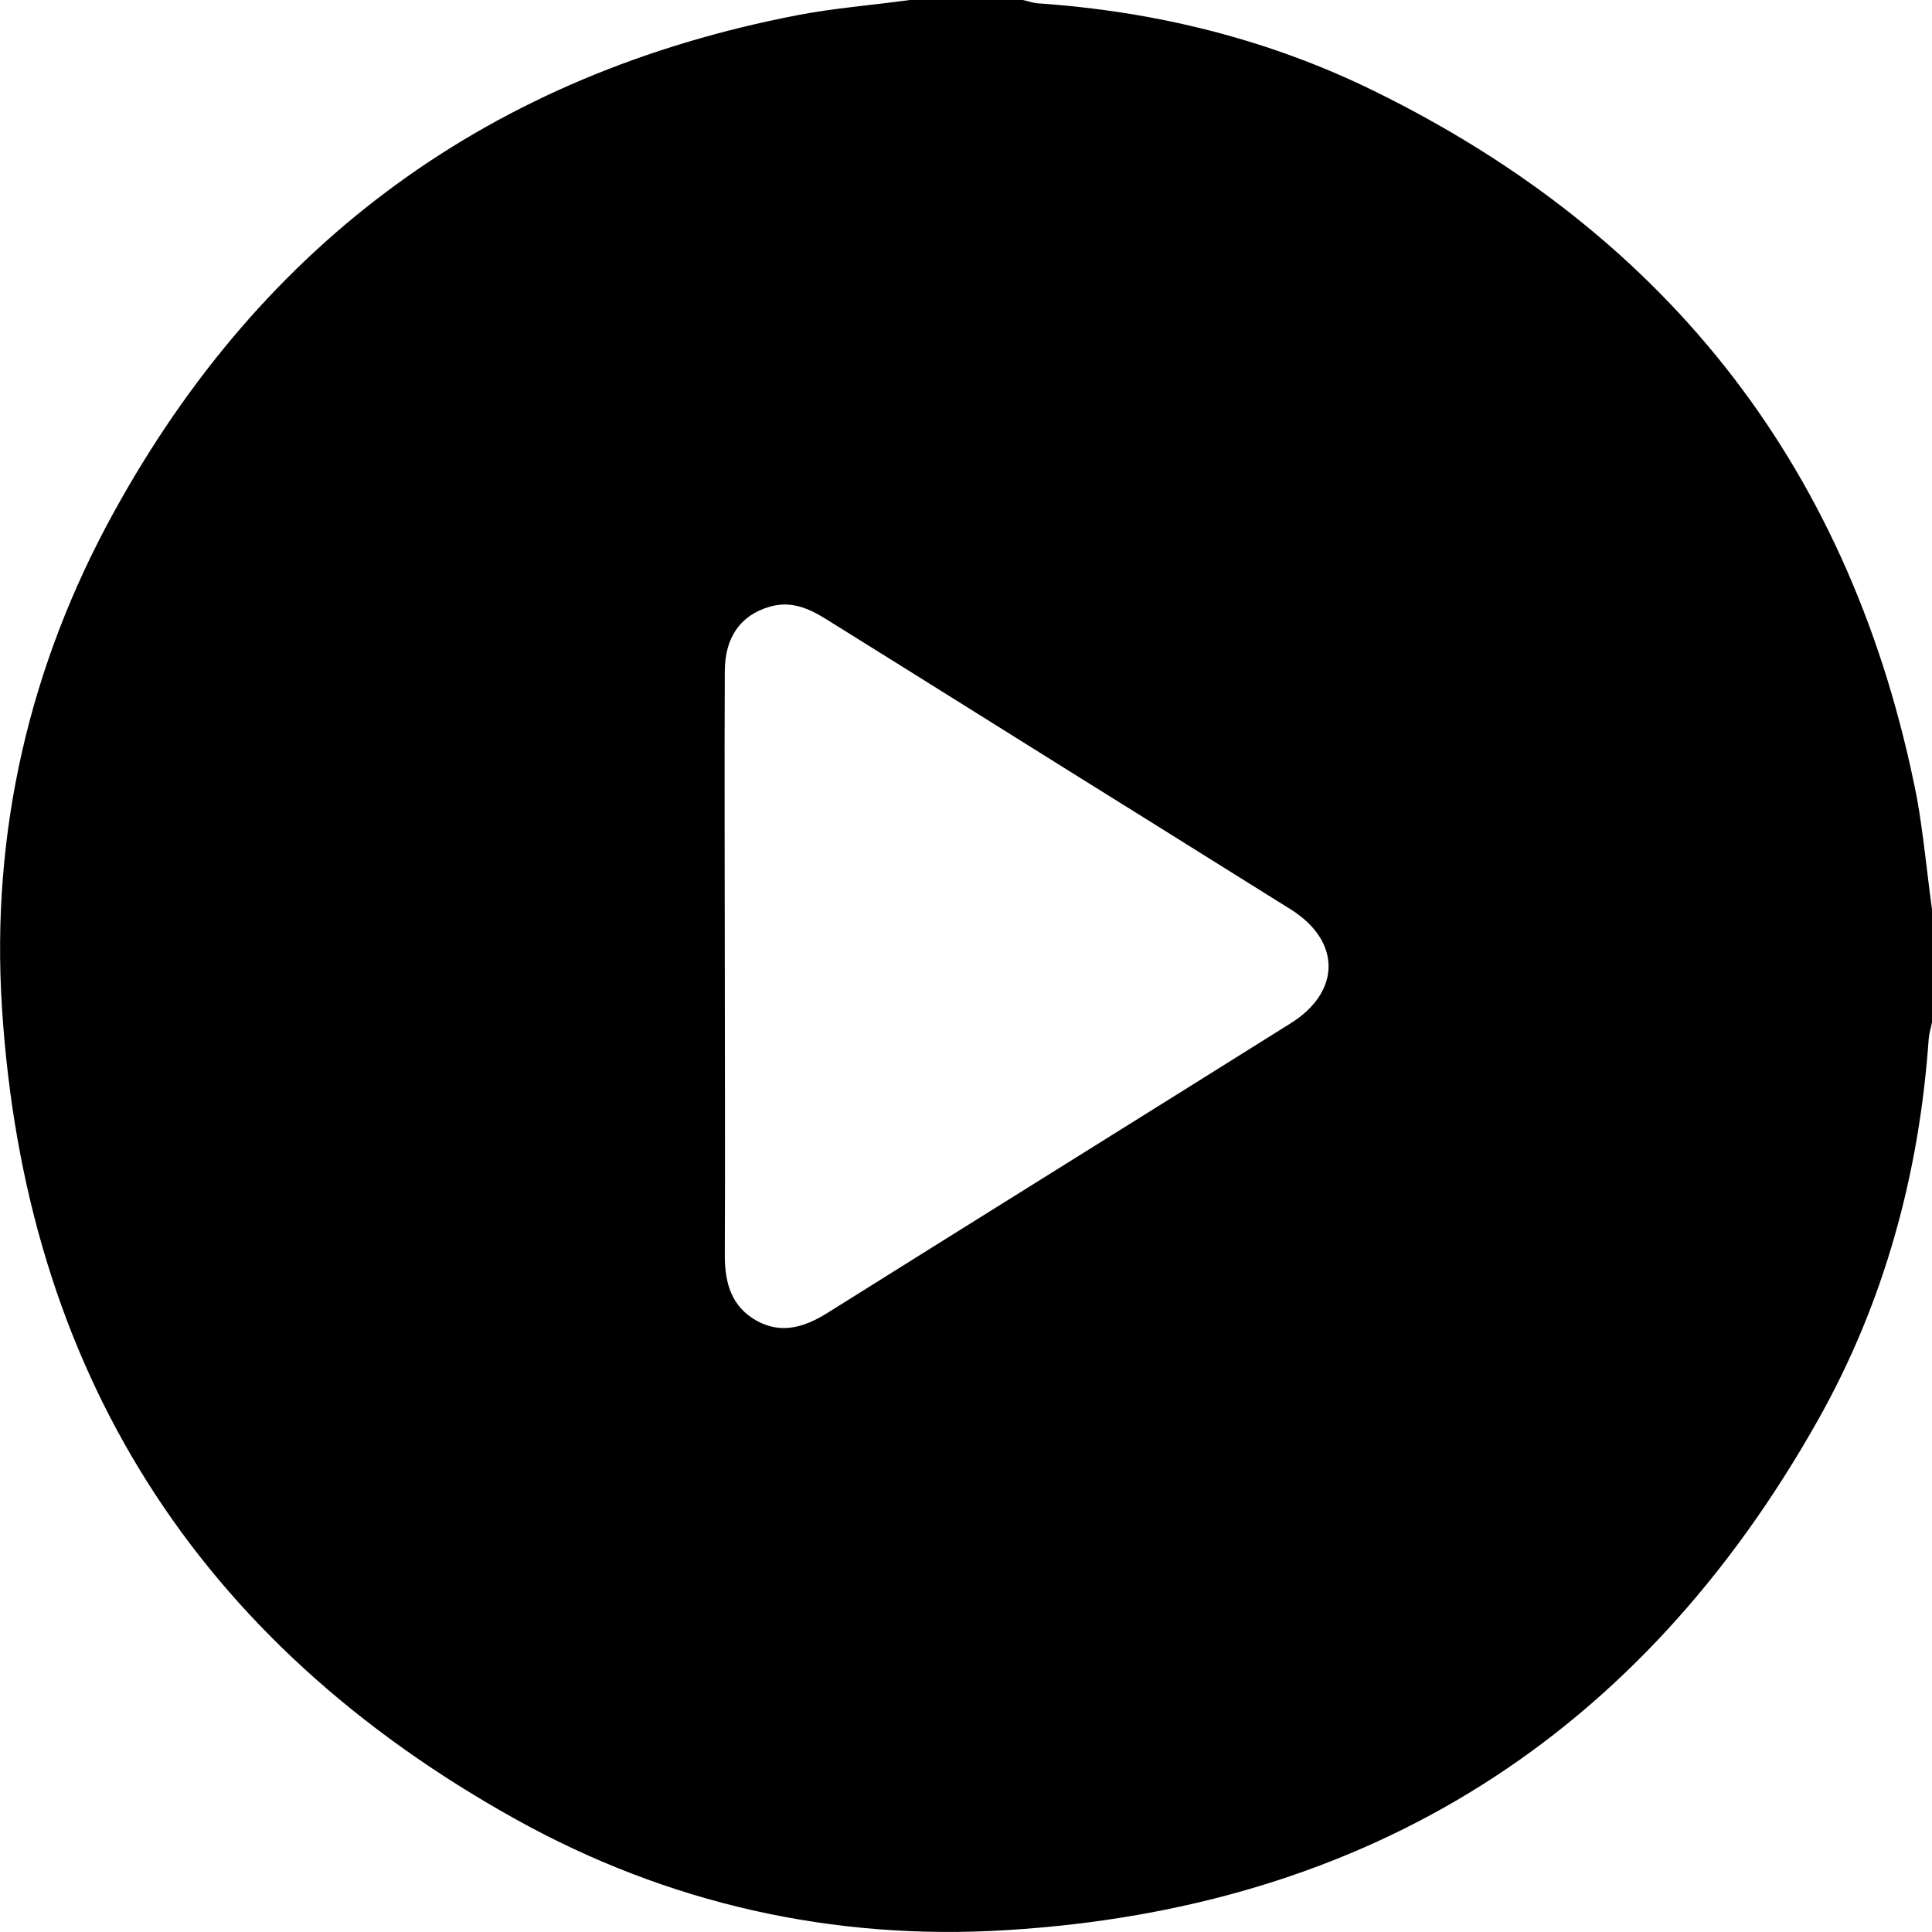 <?xml version="1.0" encoding="utf-8"?>
<!-- Generator: Adobe Illustrator 22.1.0, SVG Export Plug-In . SVG Version: 6.00 Build 0)  -->
<svg version="1.1" id="Слой_1" xmlns="http://www.w3.org/2000/svg" xmlns:xlink="http://www.w3.org/1999/xlink" x="0px" y="0px"
	 viewBox="0 0 409.7 409.7" style="enable-background:new 0 0 409.7 409.7;" xml:space="preserve">
<g>
	<path d="M409.7,192.8c0,8,0,16,0,24c-0.2,1.1-0.6,2.3-0.7,3.5c-2,28.6-9.4,55.8-23.4,80.7c-37.7,67.1-95.3,103.6-172.1,108.3
		c-36.8,2.3-72-5.6-104.3-23.6C41.7,348.1,5.2,290.5,0.4,213.4c-2.3-36.9,5.8-72.2,23.7-104.7C55.8,51,104.3,15.7,169.2,3.2
		C177,1.7,185,1.1,192.9,0c8,0,16,0,24,0c1,0.2,2,0.6,3.1,0.7c25,1.7,49,7.6,71.4,18.6c63,30.9,101.6,80.9,115.1,149.9
		C407.9,177,408.6,184.9,409.7,192.8z M153.7,204.6c0,20.5,0.1,41,0,61.6c0,5.9,1.4,10.9,6.8,13.9c5.3,2.9,10.2,1.3,15-1.7
		c32.7-20.5,65.5-40.9,98.2-61.4c10.7-6.7,10.7-17.4,0.1-24.1c-9.6-6-19.2-12-28.8-18c-23.3-14.5-46.5-29.1-69.8-43.6
		c-3.7-2.3-7.5-4-12.1-2.6c-6.1,1.8-9.4,6.5-9.4,13.7C153.6,163,153.7,183.8,153.7,204.6z"/>
</g>
</svg>
